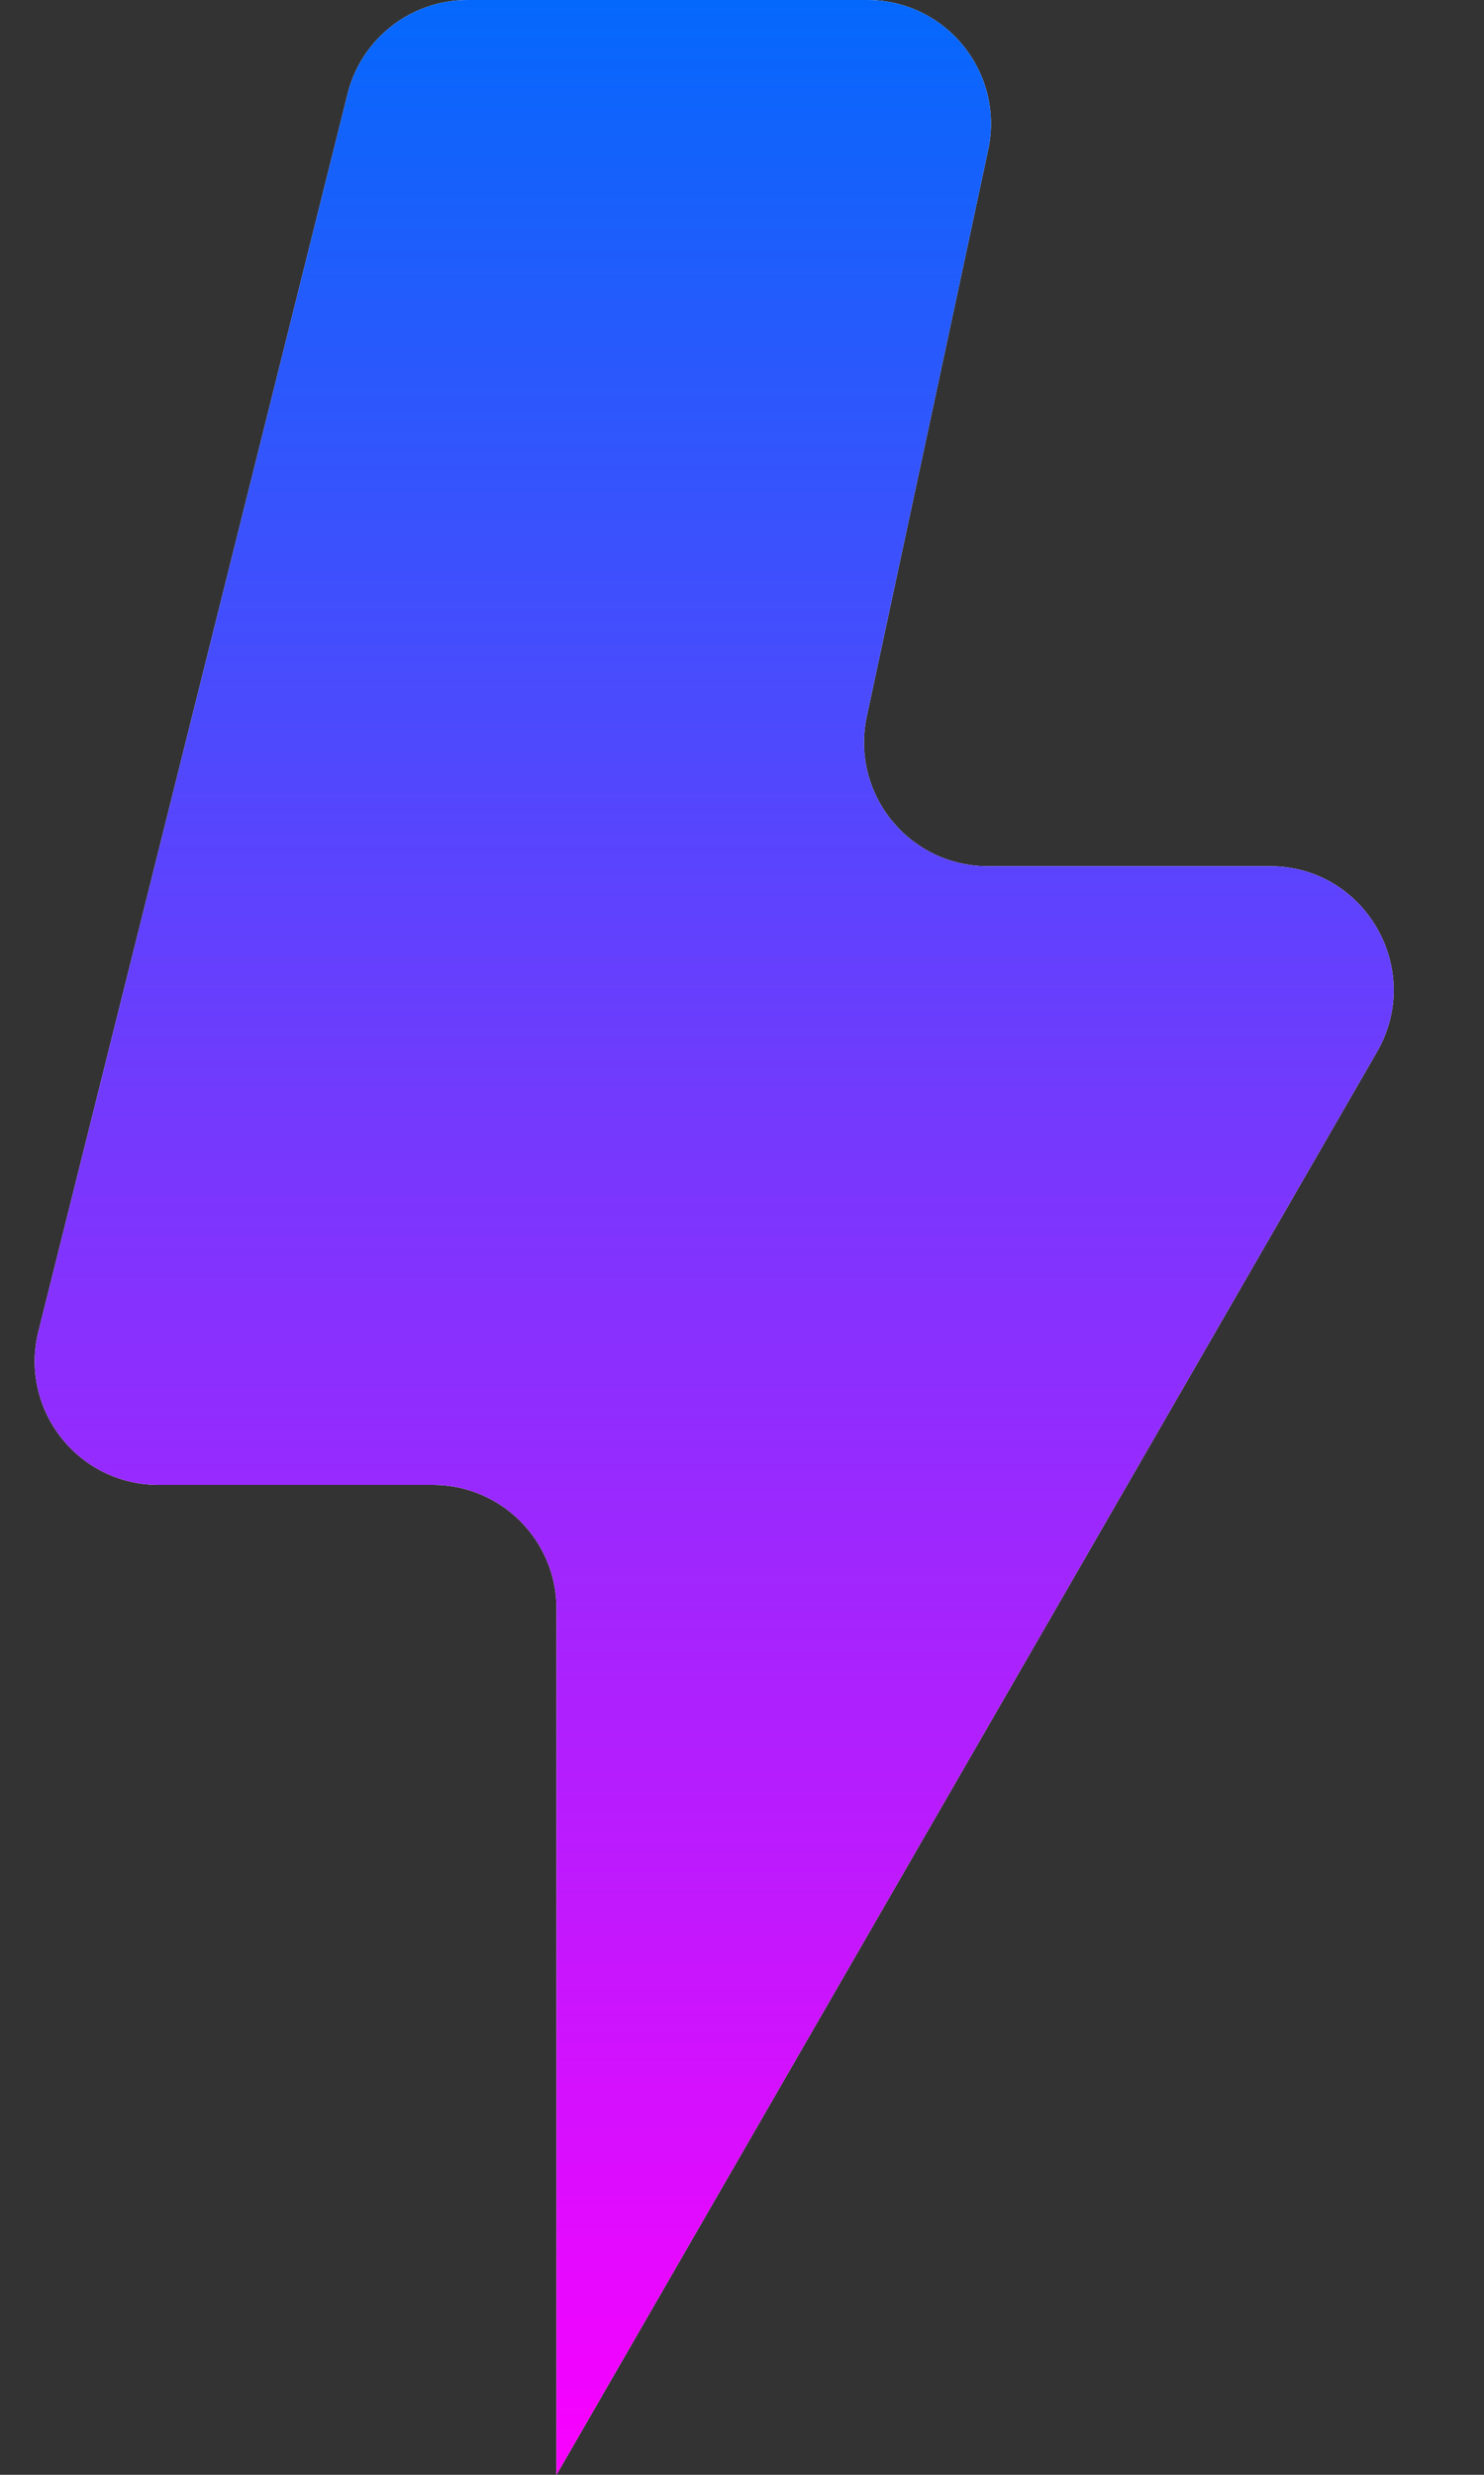 <svg width="12" height="20" viewBox="0 0 12 20" fill="none" xmlns="http://www.w3.org/2000/svg">
<rect x="0" y="0" width="12" height="20" fill="#333333" stroke="none"/>
<path d="M7.991 1.21C8.124 0.587 7.65 0 7.013 0H3.781C3.322 0 2.922 0.312 2.811 0.757L0.311 10.758C0.153 11.389 0.63 12 1.281 12H3.5C4.052 12 4.5 12.448 4.5 13V20L11.135 8.5C11.519 7.833 11.038 7 10.269 7H7.987C7.35 7 6.876 6.413 7.009 5.79L7.991 1.21Z" fill="white"/>
<path d="M7.991 1.21C8.124 0.587 7.65 0 7.013 0H3.781C3.322 0 2.922 0.312 2.811 0.757L0.311 10.758C0.153 11.389 0.63 12 1.281 12H3.5C4.052 12 4.5 12.448 4.5 13V20L11.135 8.5C11.519 7.833 11.038 7 10.269 7H7.987C7.35 7 6.876 6.413 7.009 5.79L7.991 1.21Z" fill="url(#paint0_linear_1865_230)"/>
<defs>
<linearGradient id="paint0_linear_1865_230" x1="6" y1="0" x2="6" y2="20" gradientUnits="userSpaceOnUse">
<stop stop-color="#0568FC"/>
<stop offset="1" stop-color="#FA00FF"/>
</linearGradient>
</defs>
</svg>
